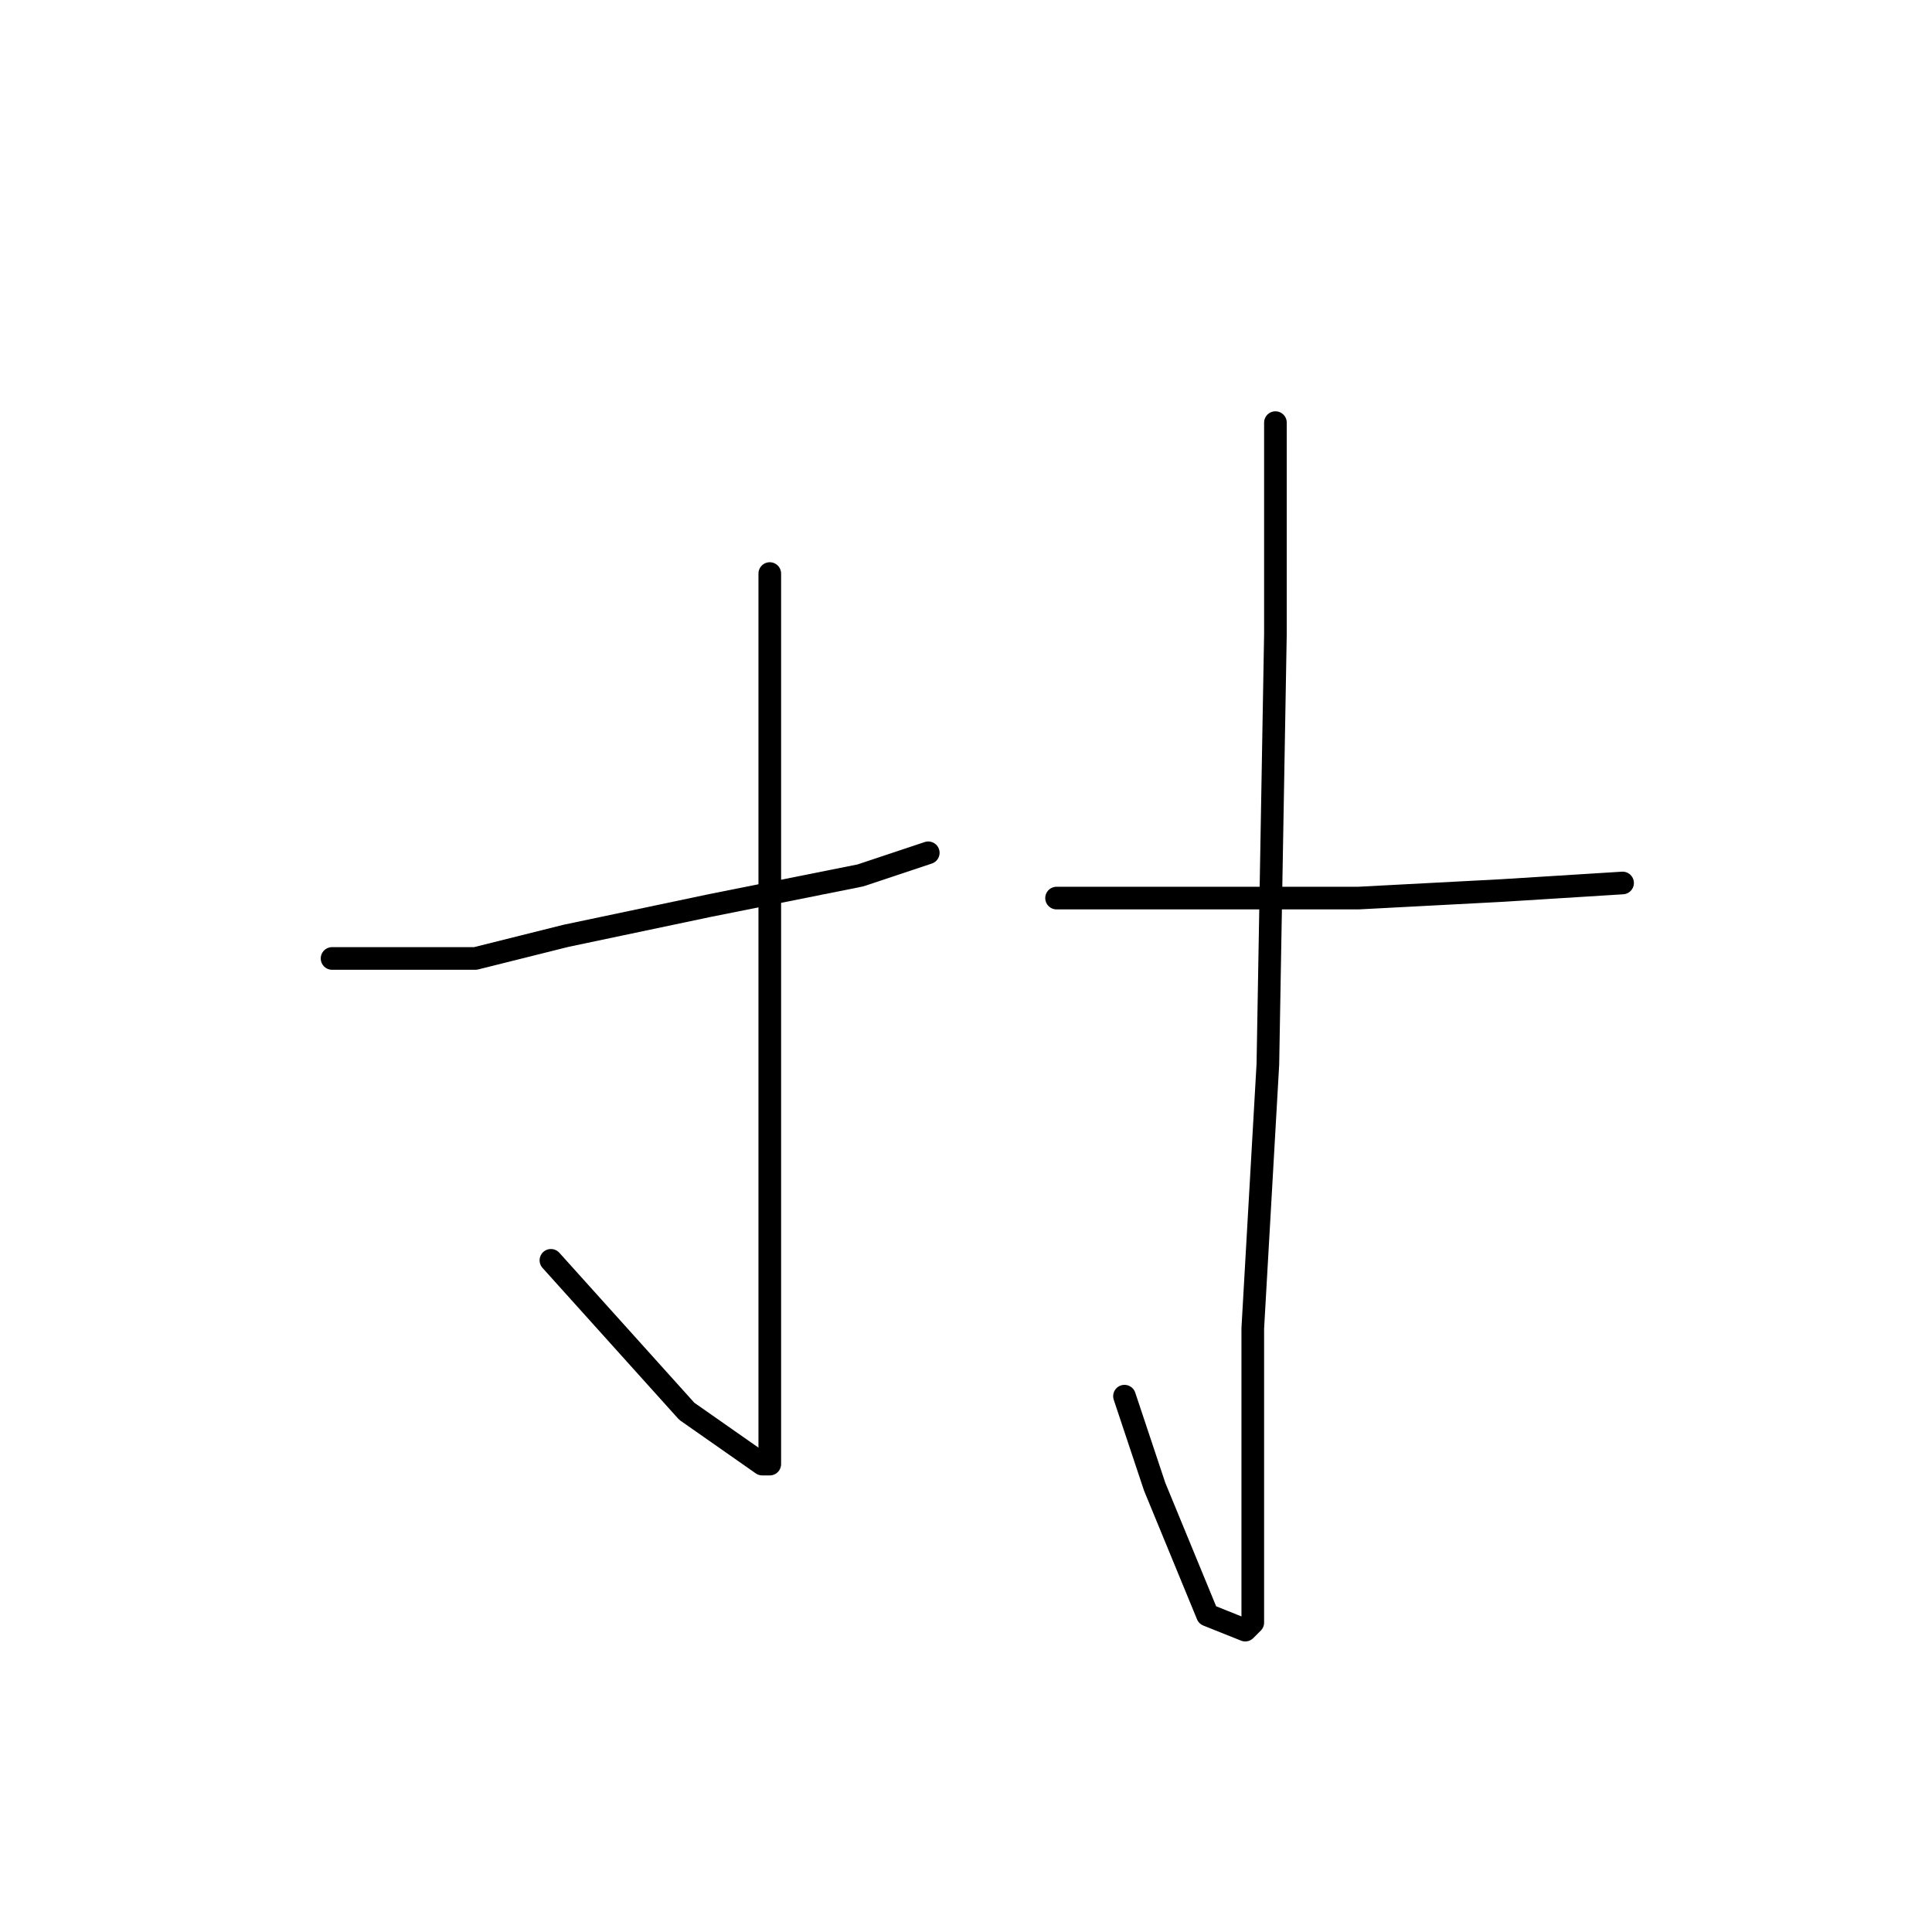 <?xml version="1.0" standalone="no"?>
    <svg width="256" height="256" xmlns="http://www.w3.org/2000/svg" version="1.1">
    <polyline stroke="black" stroke-width="3" stroke-linecap="round" fill="transparent" stroke-linejoin="round" points="102 76 102 87 102 98 102 115 102 144 102 157 102 178 102 190 102 194 101 194 91 187 73 167 73 167 " />
        <polyline stroke="black" stroke-width="3" stroke-linecap="round" fill="transparent" stroke-linejoin="round" points="44 127 50 127 56 127 63 127 75 124 94 120 114 116 123 113 123 113 " />
        <polyline stroke="black" stroke-width="3" stroke-linecap="round" fill="transparent" stroke-linejoin="round" points="169 56 169 70 169 84 168 141 166 176 166 188 166 212 166 215 165 216 160 214 153 197 149 185 149 185 " />
        <polyline stroke="black" stroke-width="3" stroke-linecap="round" fill="transparent" stroke-linejoin="round" points="140 119 144 119 148 119 171 119 180 119 199 118 215 117 215 117 " />
        </svg>